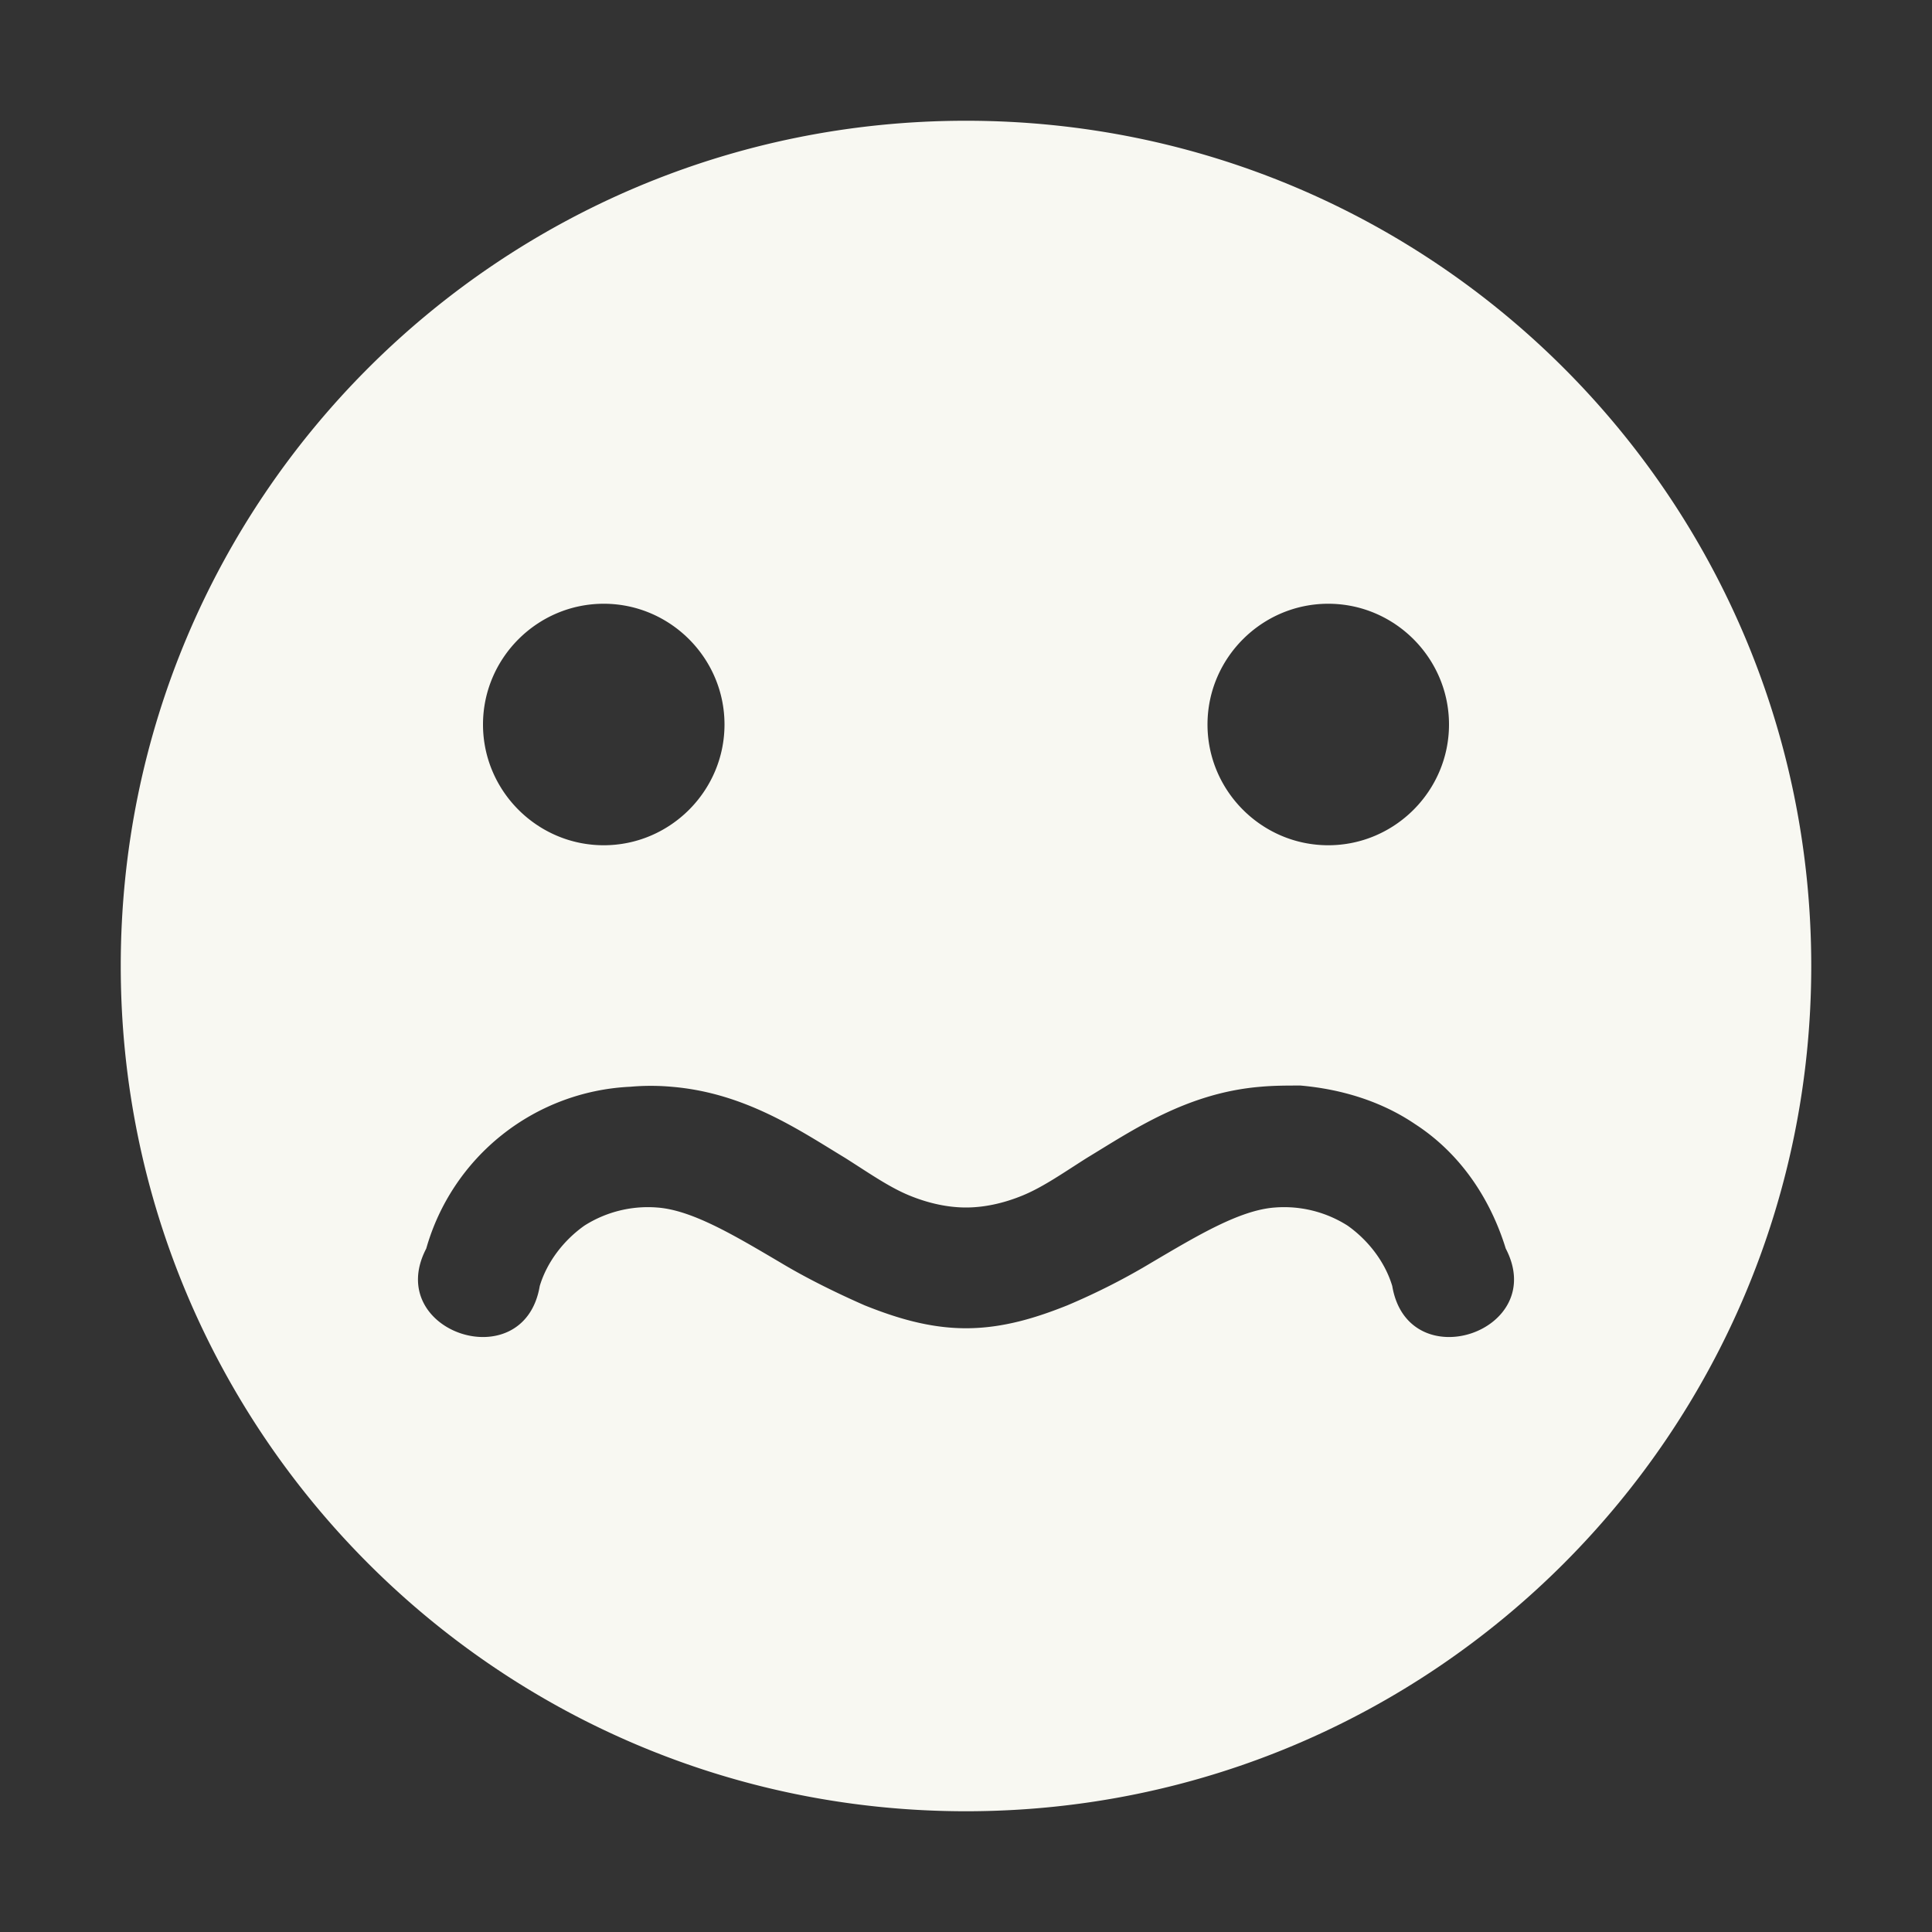 <svg xmlns="http://www.w3.org/2000/svg" width="16" height="16"><rect width="100%" height="100%" fill="#333333" stroke="none"/><path d="M8 1C4.13 1 1 4.13 1 8c0 3.86 3.13 7 7 7s7-3.14 7-7c0-3.87-3.13-7-7-7zM5 5c.55 0 1 .45 1 1s-.45 1-1 1-1-.45-1-1 .45-1 1-1zm6 0c.55 0 1 .45 1 1s-.45 1-1 1-1-.45-1-1 .45-1 1-1zm-.23 3.99c.34.03.67.13.95.32.37.24.62.61.75 1.03.36.69-.81 1.08-.94.31-.06-.2-.2-.38-.37-.5a.98.98 0 0 0-.6-.15c-.29.02-.64.23-1.03.46-.2.12-.43.24-.69.35-.25.1-.53.19-.84.19-.31 0-.59-.09-.84-.19-.25-.11-.49-.23-.69-.35-.39-.23-.74-.44-1.03-.46a.98.98 0 0 0-.6.15c-.17.12-.31.3-.37.5-.13.77-1.3.38-.94-.31A1.846 1.846 0 0 1 5.22 9c.11-.01.23-.01.34 0 .61.05 1.06.36 1.44.59.19.12.36.24.53.31.17.07.33.1.47.1.14 0 .3-.03.47-.1.17-.07.34-.19.53-.31.38-.23.83-.54 1.44-.59.11-.01.22-.01.33-.01z" fill="#f8f8f2"/></svg>